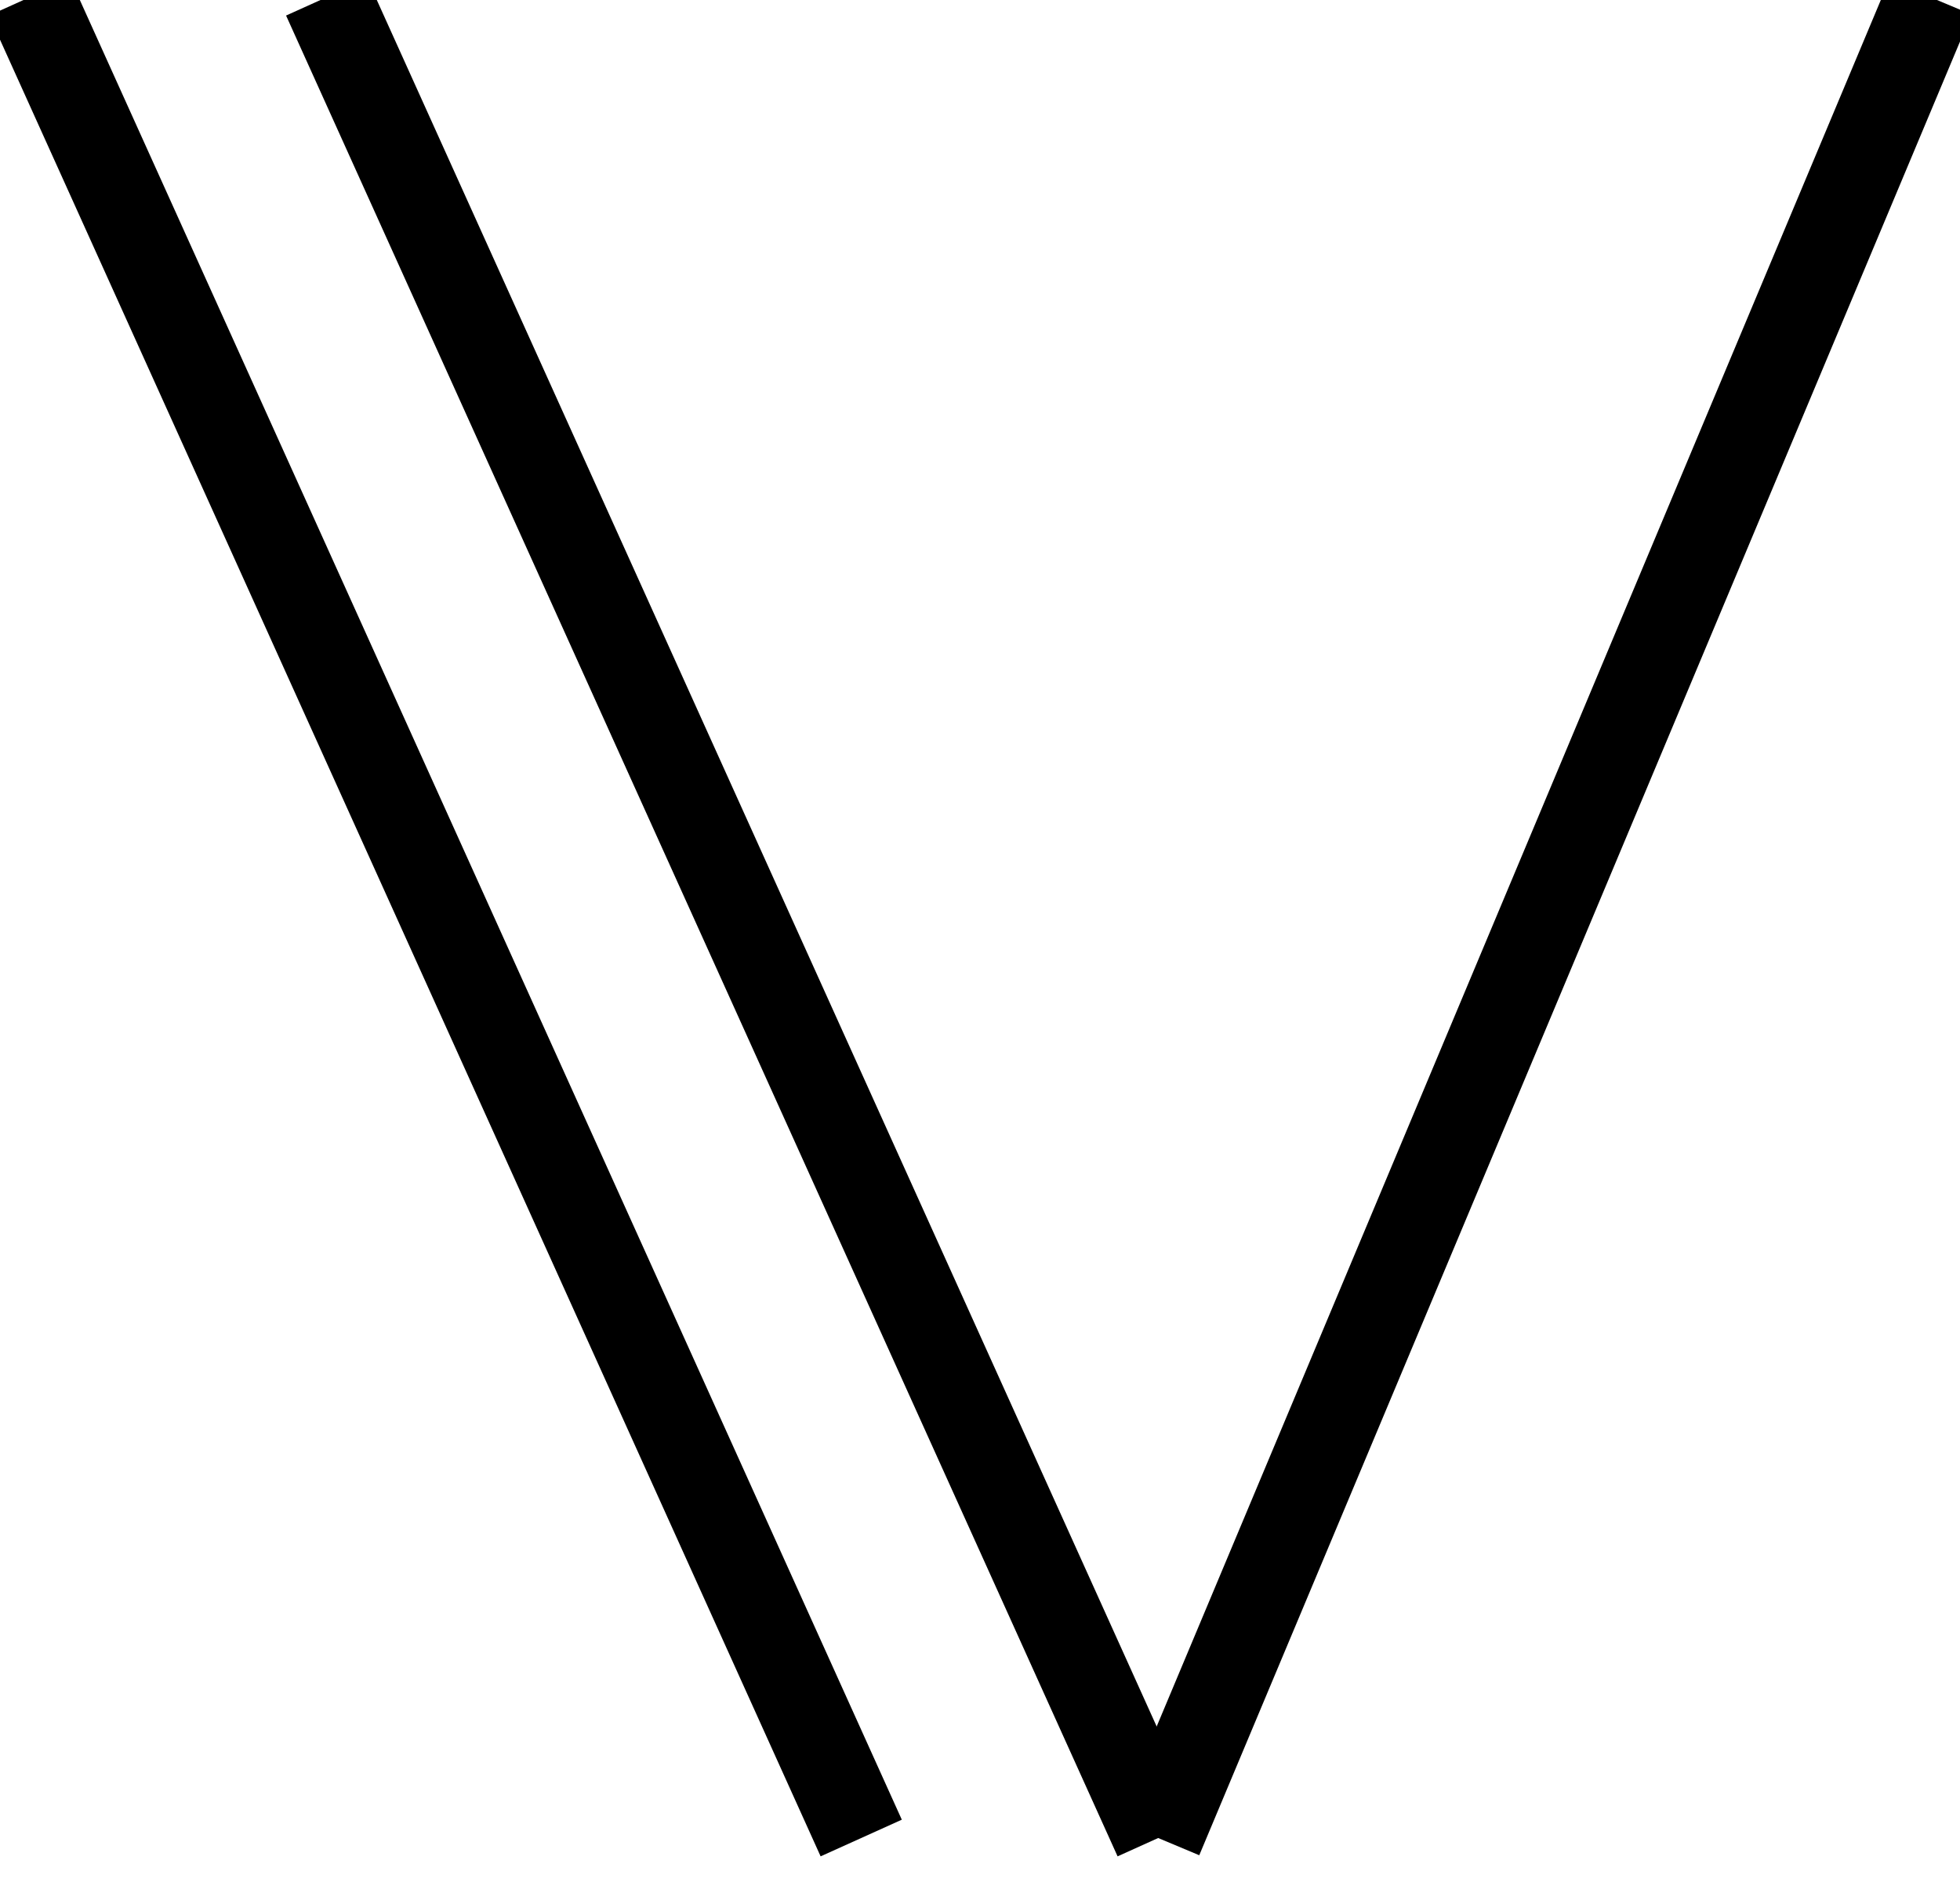<svg width="33" height="32" xmlns="http://www.w3.org/2000/svg">
 <!-- Created with Method Draw - http://github.com/duopixel/Method-Draw/ -->
 <g>
  <title>background</title>
  <rect fill="#fff" id="canvas_background" height="34" width="35" y="-1" x="-1"/>
  <g display="none" overflow="visible" y="0" x="0" height="100%" width="100%" id="canvasGrid">
   <rect fill="url(#gridpattern)" stroke-width="0" y="0" x="0" height="100%" width="100%"/>
  </g>
 </g>
 <g>
  <title>Layer 1</title>
  <line stroke="#000" stroke-linecap="undefined" stroke-linejoin="undefined" id="svg_1" y2="30.953" x2="14.5" y1="-0.047" x1="0.5" stroke-width="1.5" fill="none"/>
  <line stroke="#000" stroke-linecap="undefined" stroke-linejoin="undefined" id="svg_3" y2="30.953" x2="19.5" y1="-0.047" x1="5.5" stroke-width="1.5" fill="none"/>
  <line stroke="#000" stroke-linecap="undefined" stroke-linejoin="undefined" id="svg_4" y2="30.953" x2="19.5" y1="-0.047" x1="32.5" stroke-width="1.5" fill="none"/>
 </g>
</svg>